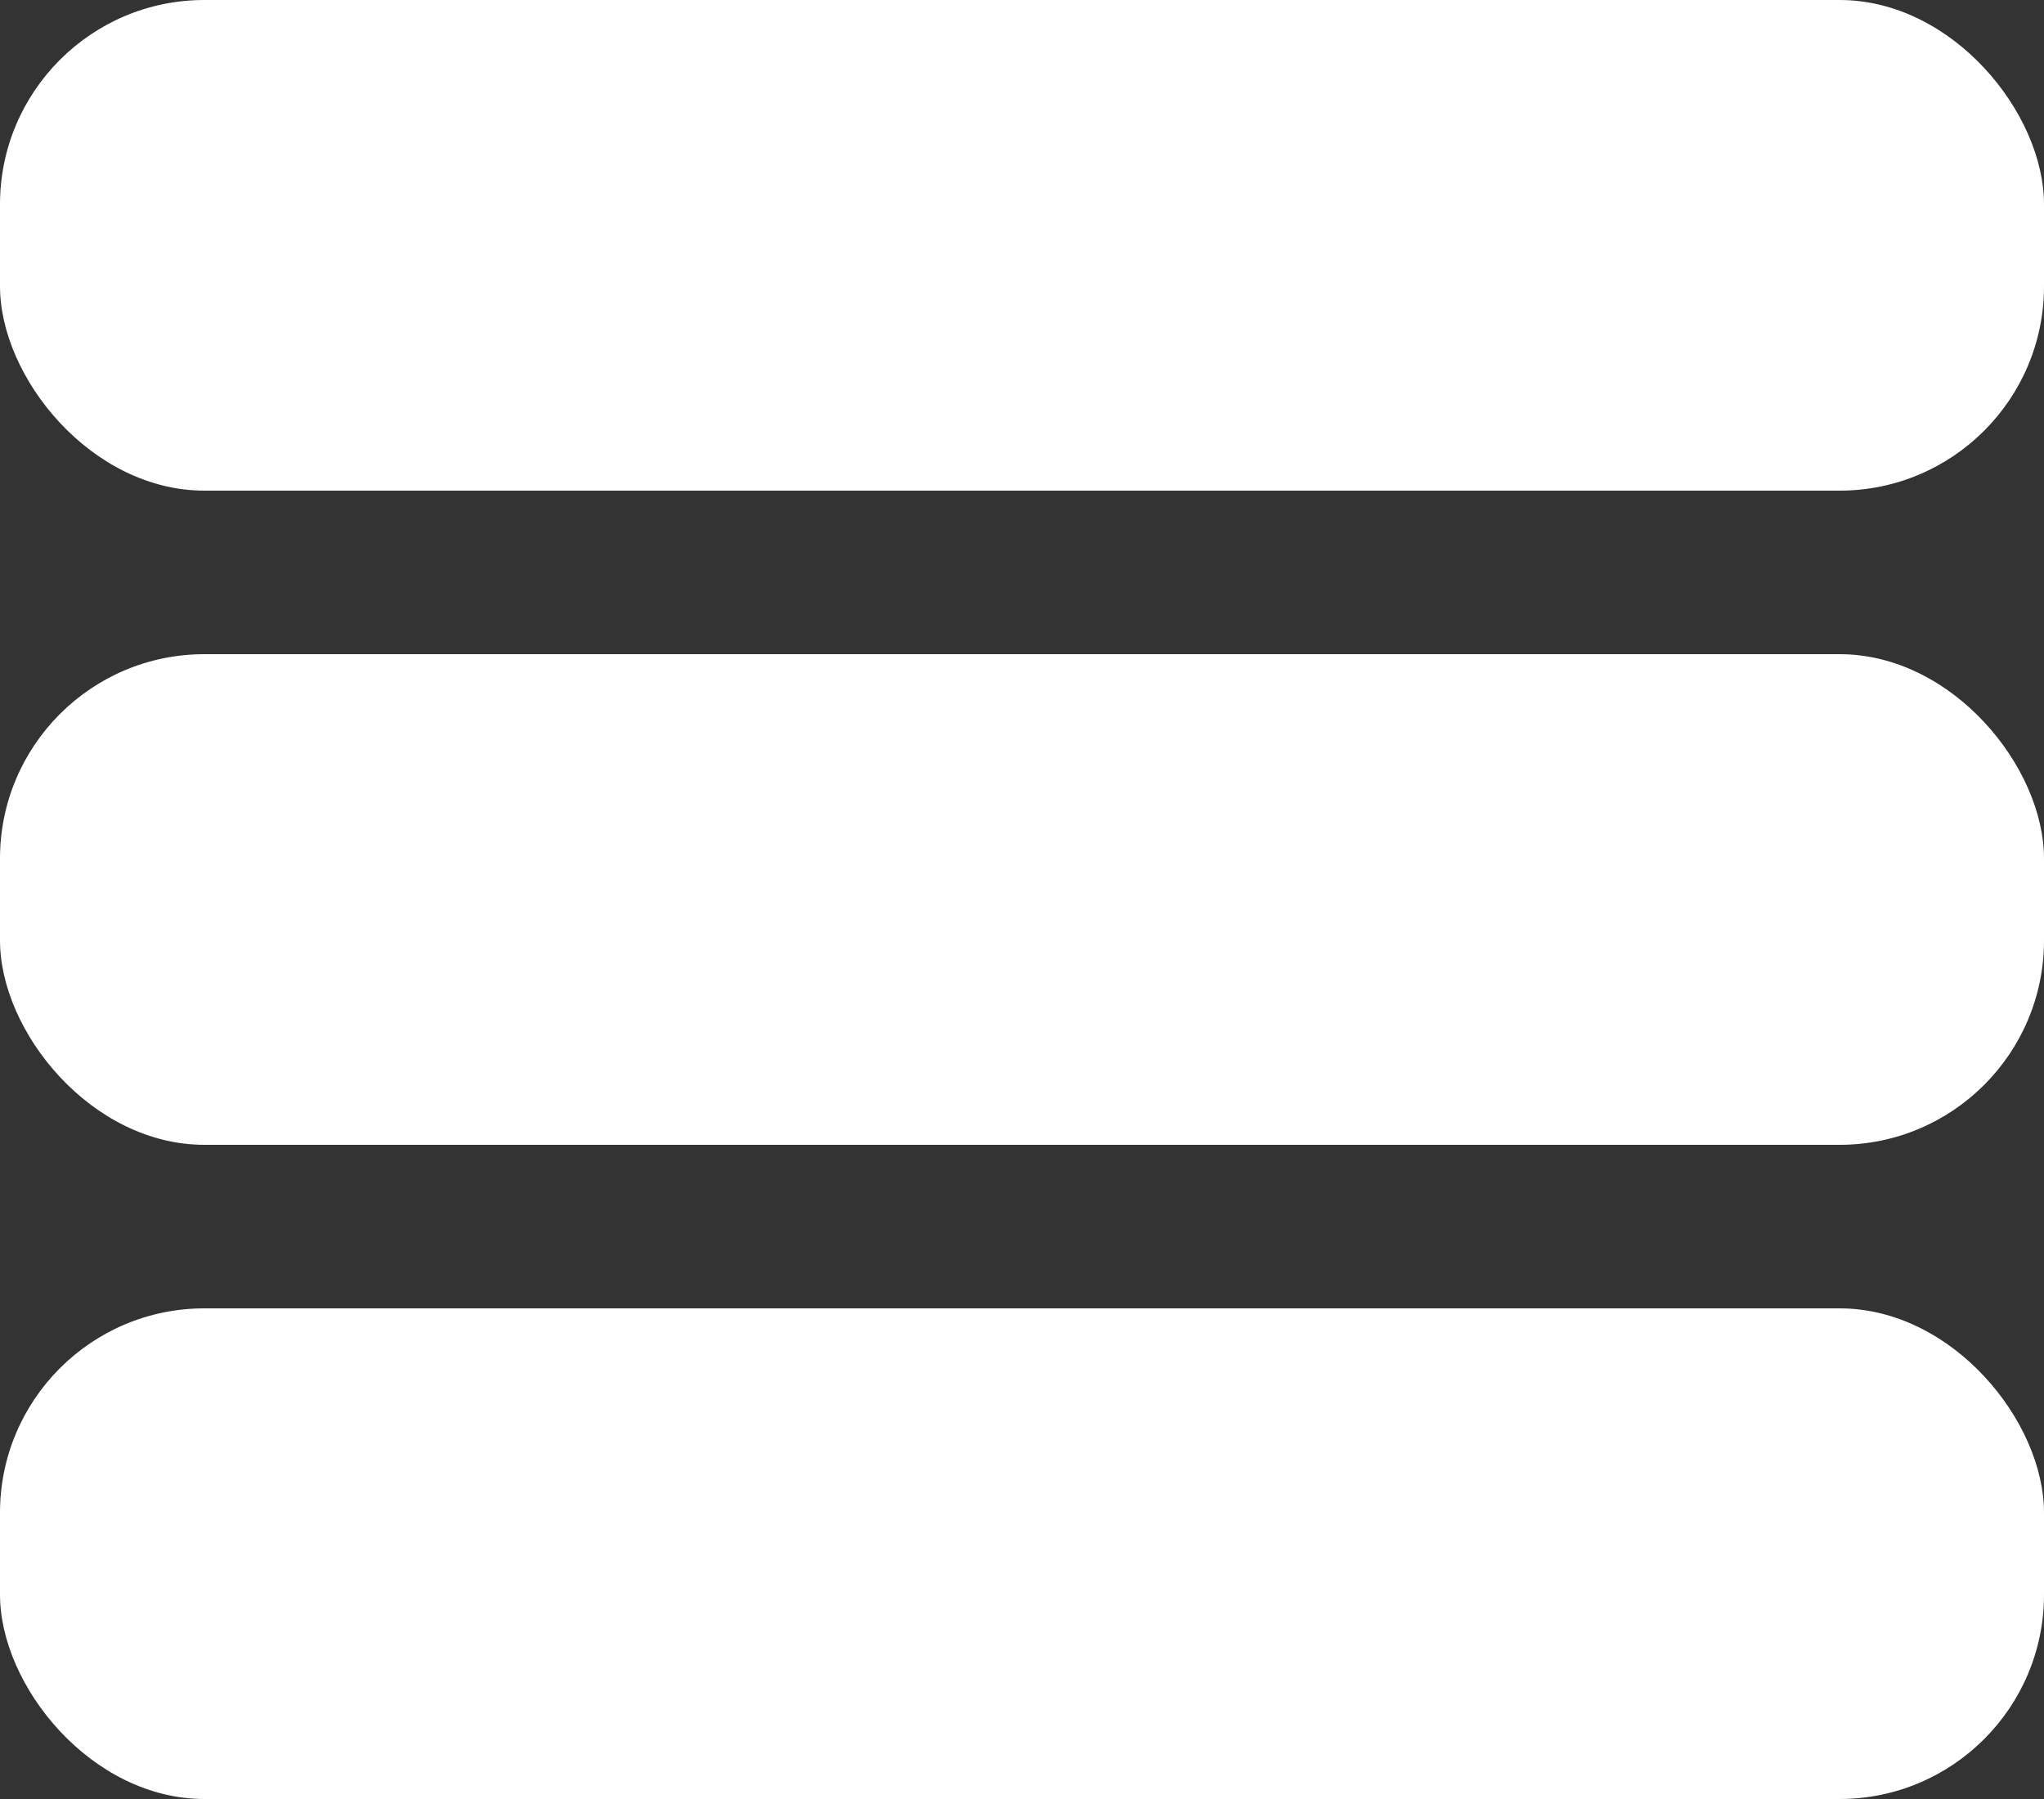 <svg width="50" height="44" viewBox="0 0 50 44" fill="none" xmlns="http://www.w3.org/2000/svg">
<rect x="0" y="0" width="50" height="44" fill="#333333" stroke="none"/>
<rect width="50" height="12" rx="5" fill="white"/>
<rect y="16" width="50" height="12" rx="5" fill="white"/>
<rect y="32" width="50" height="12" rx="5" fill="white"/>
</svg>
